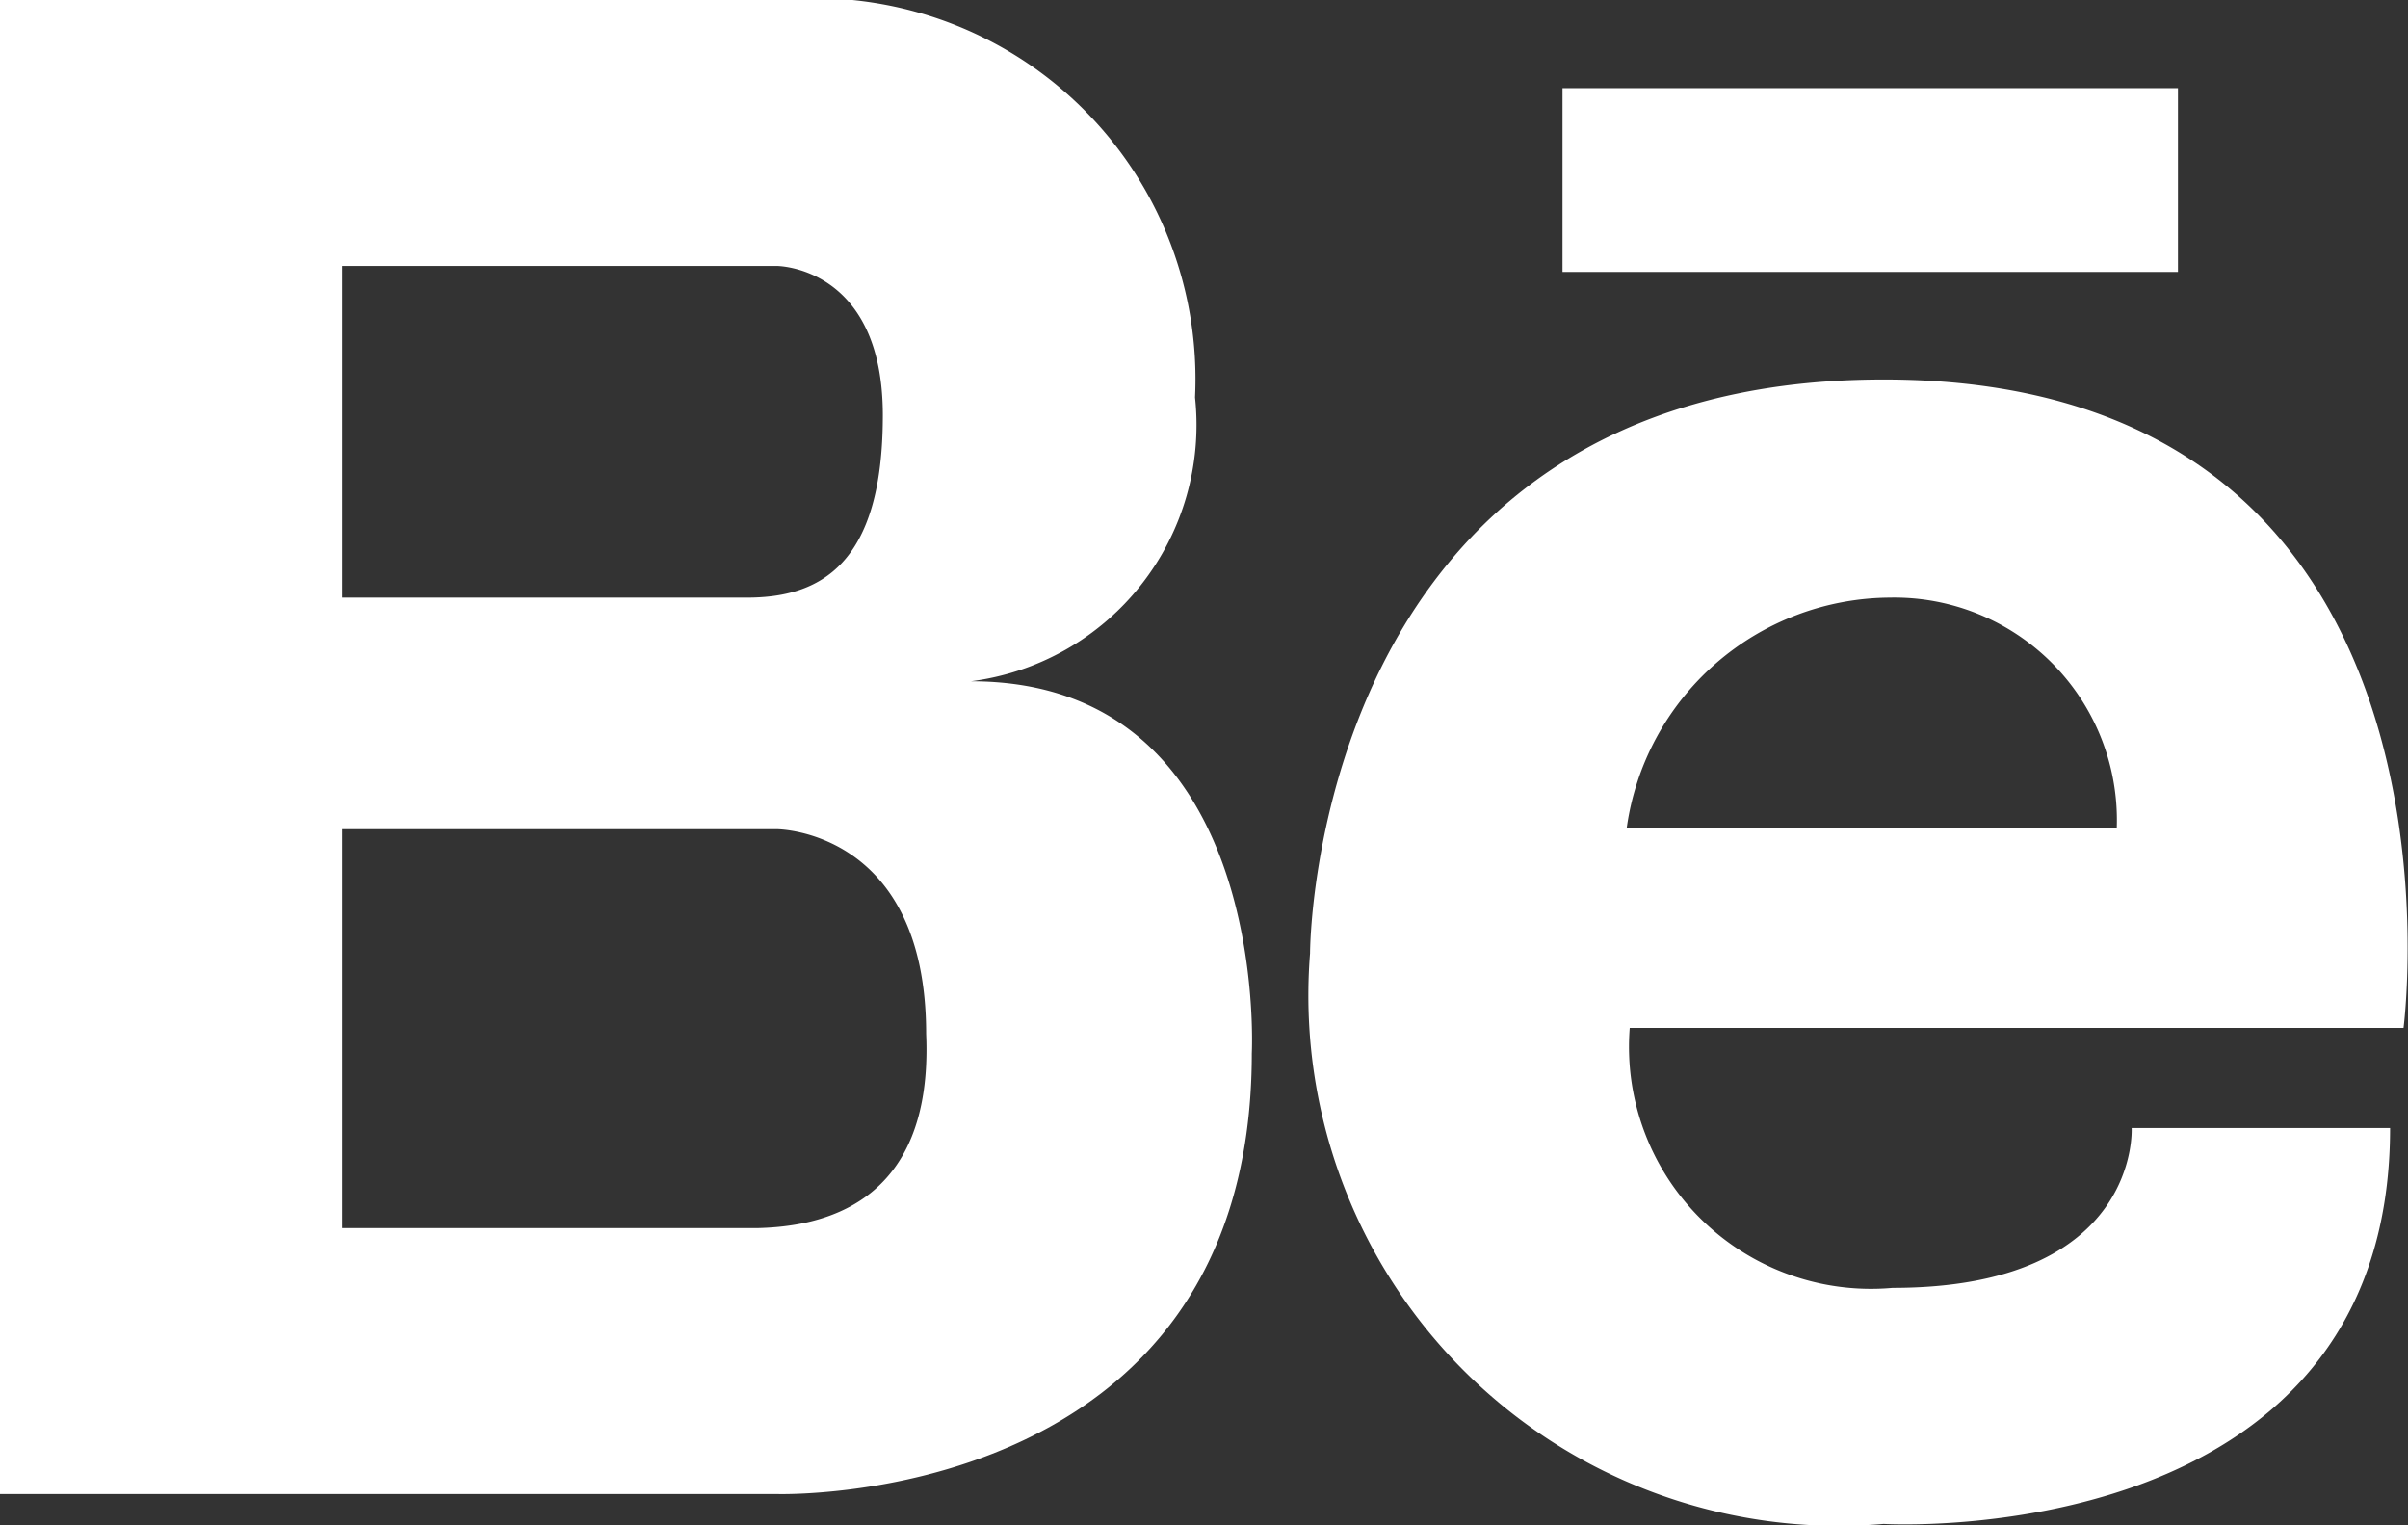 <svg xmlns="http://www.w3.org/2000/svg" viewBox="0 0 16.12 10.21"><rect x="0" y="0" width="16.12" height="10.21" fill="#333333" stroke="none"/><defs><style>.cls-1{fill:#fff;}</style></defs><g id="Calque_2" data-name="Calque 2"><g id="Calque_1-2" data-name="Calque 1"><path class="cls-1" d="M6.5,4.56A1.73,1.73,0,0,0,8,2.66,2.55,2.55,0,0,0,5.2,0H0V10H5.2s3.18.1,3.18-2.95C8.38,7.05,8.51,4.56,6.5,4.56ZM2.29,1.78H5.2s.71,0,.71,1S5.49,4,5,4H2.29ZM5.07,8.22H2.29V5.55H5.2s1,0,1,1.37C6.25,8.08,5.48,8.21,5.07,8.22Z"/><path class="cls-1" d="M12.61,2.54c-3.84,0-3.84,3.84-3.84,3.84a3.55,3.55,0,0,0,3.84,3.82S16,10.4,16,7.55H14.27s.06,1.07-1.6,1.07a1.62,1.62,0,0,1-1.76-1.74h5.18S16.66,2.54,12.61,2.54Zm1.56,3H10.89A1.79,1.79,0,0,1,12.65,4,1.49,1.49,0,0,1,14.17,5.55Z"/><rect class="cls-1" x="10.46" y="0.59" width="4.12" height="1.23"/></g></g></svg>